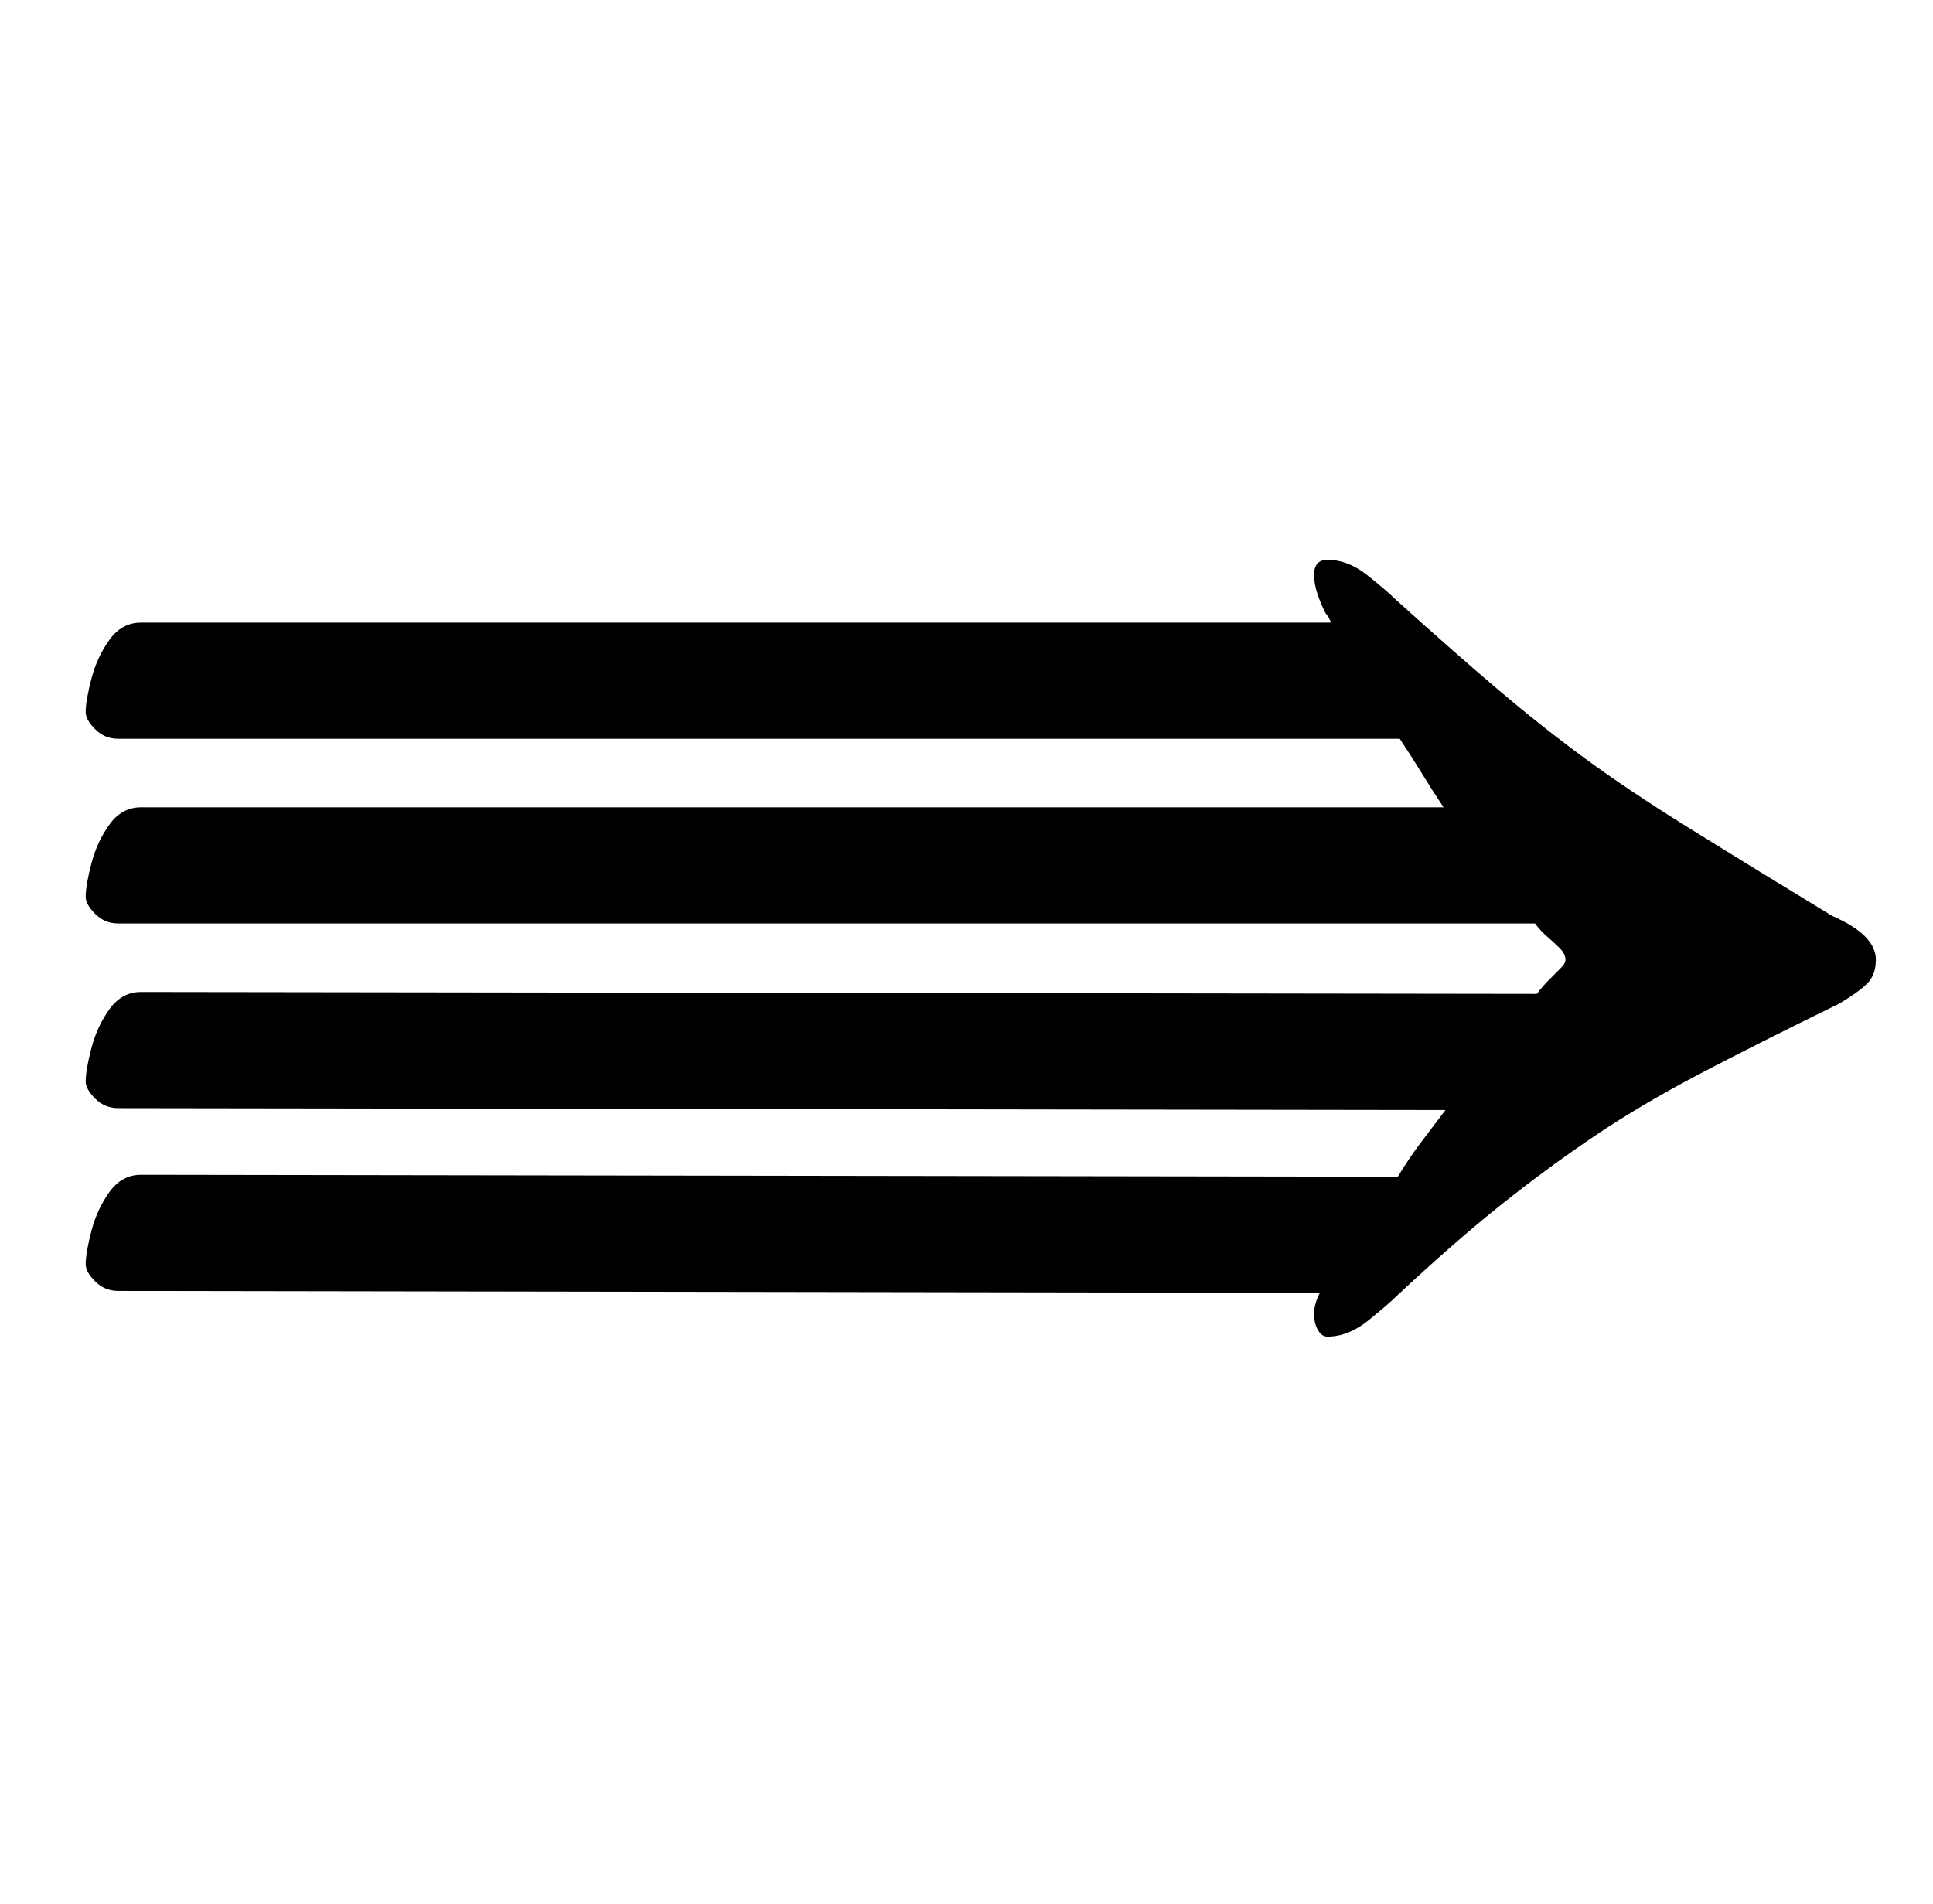 <?xml version="1.0" standalone="no"?>
<!DOCTYPE svg PUBLIC "-//W3C//DTD SVG 1.1//EN" "http://www.w3.org/Graphics/SVG/1.1/DTD/svg11.dtd" >
<svg xmlns="http://www.w3.org/2000/svg" xmlns:xlink="http://www.w3.org/1999/xlink" version="1.1" viewBox="-10 0 1015 1000">
  <g transform="matrix(1 0 0 -1 0 800)">
   <path fill="currentColor"
d="M687 98q-3 0 -5 3.5t-2 8.5t3 11l-631 1q-7 0 -12 5t-5 9q0 6 3 17.5t9.5 20.5t16.5 9l660 -1q6 10 12.5 18.5t12.5 16.5l-697 1q-7 0 -12 5t-5 9q0 6 3 17.5t9.5 20.5t16.5 9l733 -1q3 4 6 7l6 6q2 2 2.5 3t0.5 2q0 3 -3 6t-6.5 6t-6.5 7h-744q-7 0 -12 5t-5 9
q0 6 3 17.5t9.5 20.5t16.5 9h684q-6 9 -11.5 18t-11.5 18h-673q-7 0 -12 5t-5 9q0 6 3 17.5t9.5 20.5t16.5 9h625l-1.5 3t-1.5 2q-6 12 -6 20t7 8q11 0 21.5 -8.5t14.5 -12.5q31 -28 54 -47.5t45.5 -36t53 -35.5t76.5 -47q23 -10 23 -23q0 -8 -4.5 -12.5t-14.5 -10.5
q-43 -21 -73.5 -37t-55 -32.5t-49 -36t-55.5 -48.5q-4 -4 -14.5 -12.5t-21.5 -8.5z" />
  </g>

</svg>
